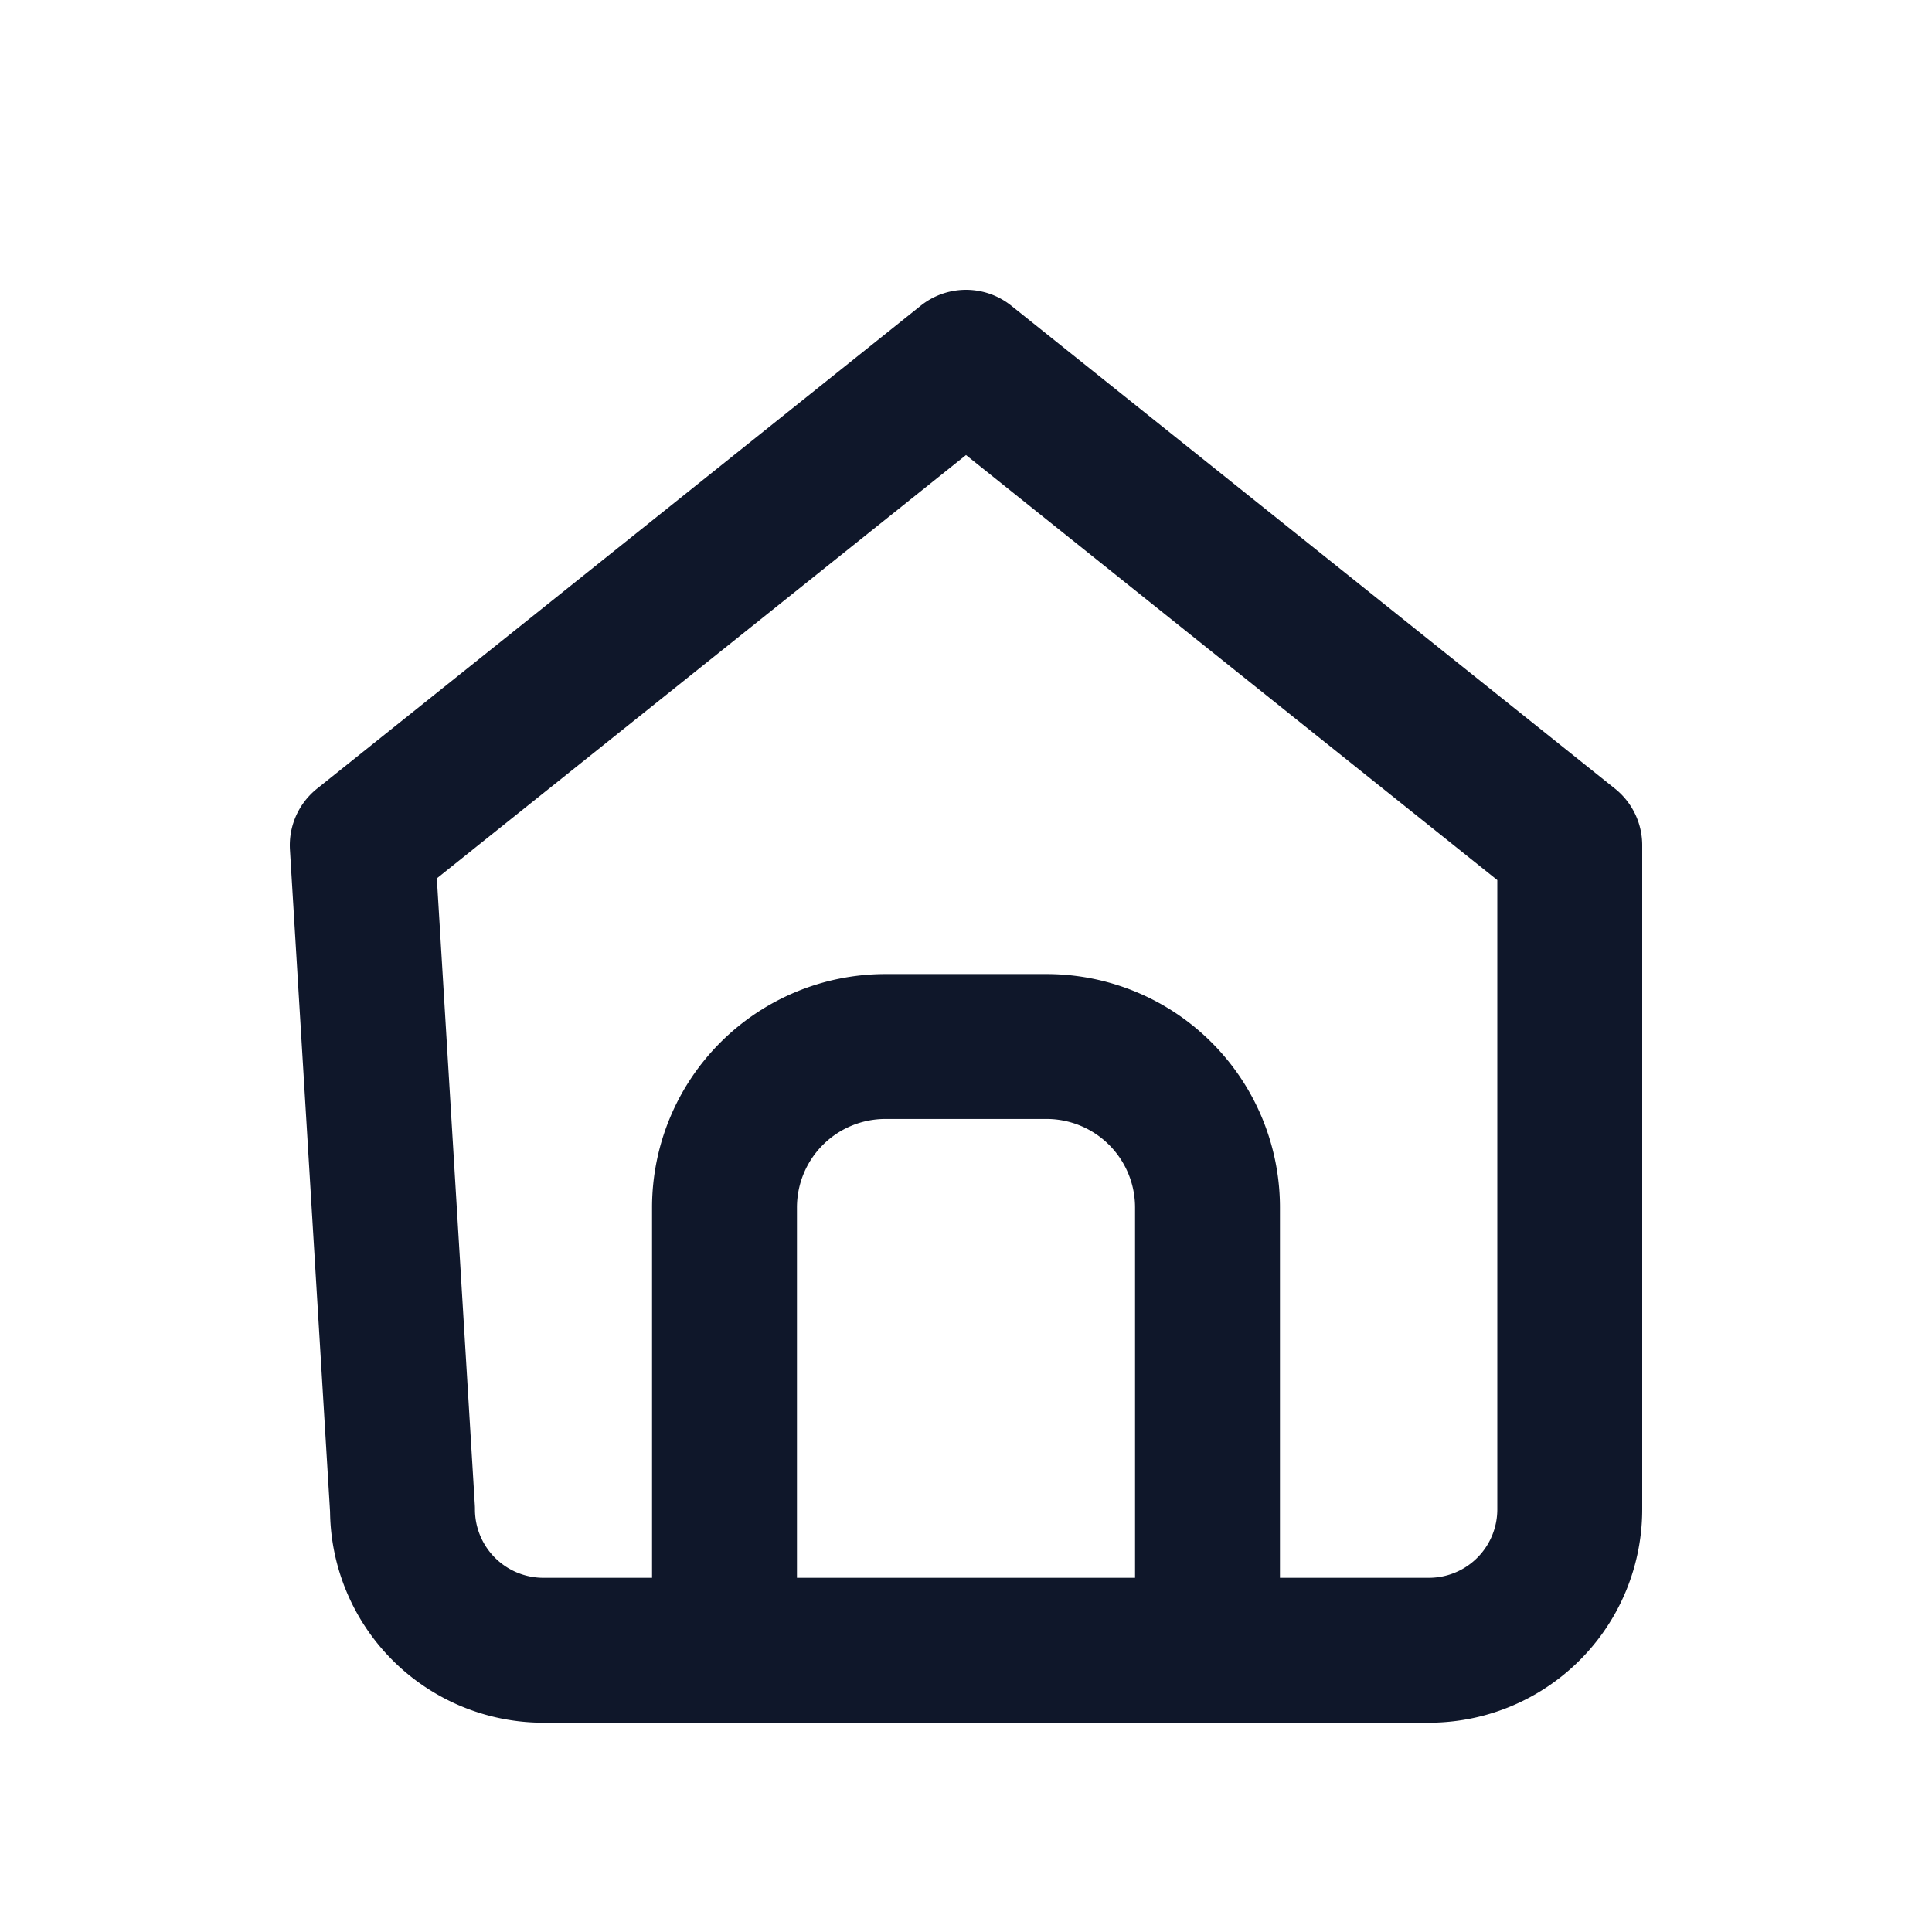 <svg xmlns="http://www.w3.org/2000/svg" viewBox="0 0 24 24" fill="none" stroke="#0f172a" stroke-width="1.8" stroke-linecap="round" stroke-linejoin="round">
  <path d="M4.5 10.5 12 4.5l7.5 6v8.25A1.75 1.75 0 0 1 17.75 20.5h-11a1.75 1.75 0 0 1-1.75-1.75z"/>
  <path d="M9 20.5v-5.5a2 2 0 0 1 2-2h2a2 2 0 0 1 2 2v5.5"/>
</svg>
